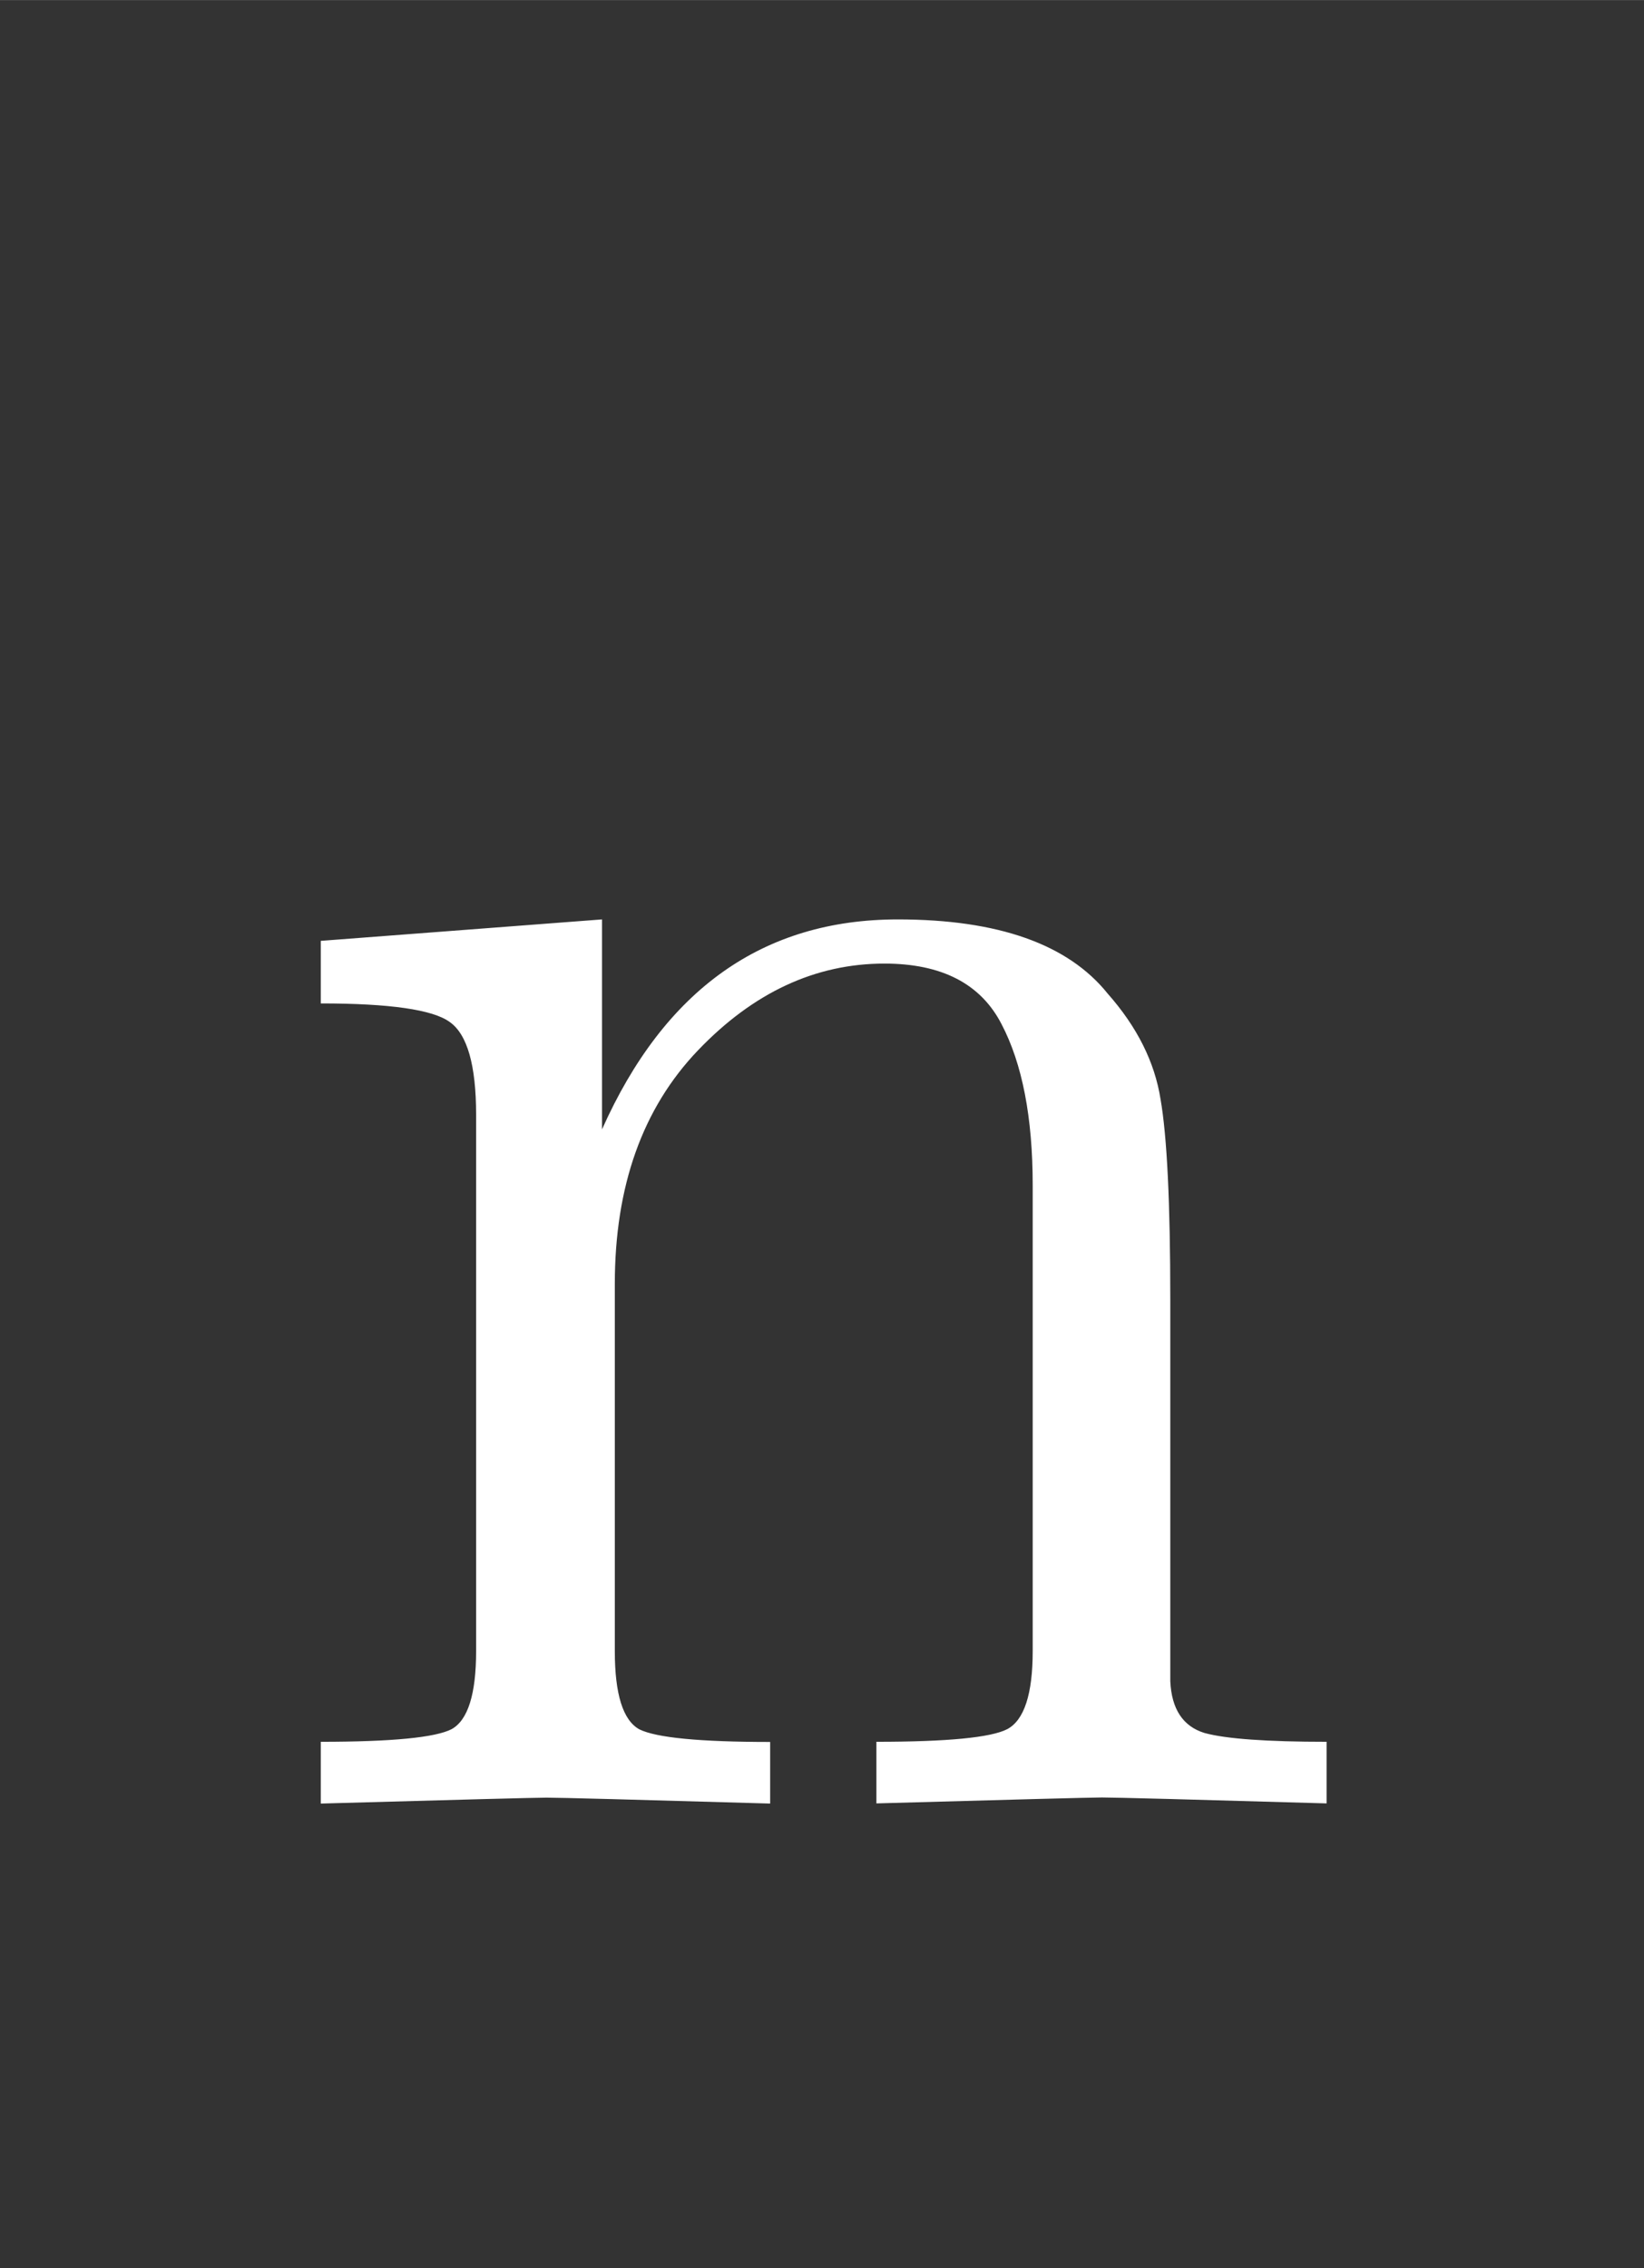 <?xml version="1.0" encoding="UTF-8" standalone="no"?>
<!-- Created with Inkscape (http://www.inkscape.org/) -->

<svg
   xmlns:dc="http://purl.org/dc/elements/1.1/"
   xmlns:cc="http://creativecommons.org/ns#"
   xmlns:rdf="http://www.w3.org/1999/02/22-rdf-syntax-ns#"
   xmlns:svg="http://www.w3.org/2000/svg"
   xmlns="http://www.w3.org/2000/svg"
   xmlns:sodipodi="http://sodipodi.sourceforge.net/DTD/sodipodi-0.dtd"
   xmlns:inkscape="http://www.inkscape.org/namespaces/inkscape"
   width="2.9mm"
   height="4mm"
   viewBox="0 0 10.276 14.173"
   id="svg2"
   version="1.1"
   inkscape:version="0.92.3 (2405546, 2018-03-11)"
   sodipodi:docname="ln.svg">
  <rect x="0" y="0" width="10.276" height="14.173" fill="#333333" stroke="none"/>
  <defs
     id="defs4" />
  <sodipodi:namedview
     id="base"
     pagecolor="#ffffff"
     bordercolor="#666666"
     borderopacity="1.0"
     inkscape:pageopacity="0.0"
     inkscape:pageshadow="2"
     inkscape:zoom="3.959798"
     inkscape:cx="-119.41594"
     inkscape:cy="-2.4757367"
     inkscape:document-units="px"
     inkscape:current-layer="layer1"
     showgrid="false"
     inkscape:window-width="1920"
     inkscape:window-height="1025"
     inkscape:window-x="0"
     inkscape:window-y="0"
     inkscape:window-maximized="1" />
  <g
     inkscape:label="Layer 1"
     inkscape:groupmode="layer"
     id="layer1"
     transform="translate(0,-1038.189)">
    <g
       aria-label="n"
       style="font-style:normal;font-variant:normal;font-weight:500;font-stretch:normal;line-height:0%;font-family:'CMU Serif';-inkscape-font-specification:'CMU Serif Medium';text-align:center;letter-spacing:0px;word-spacing:0px;text-anchor:middle;fill:#ffffff;fill-opacity:1;stroke:none;stroke-width:1px;stroke-linecap:butt;stroke-linejoin:miter;stroke-opacity:1"
       id="text4133">
      <path
         d="m 2.005,1049.458 v -0.385 q 0.665,0 0.818,-0.079 0.153,-0.085 0.153,-0.488 v -3.351 q 0,-0.464 -0.165,-0.58 -0.159,-0.116 -0.806,-0.116 v -0.391 l 1.758,-0.134 v 1.312 q 0.586,-1.312 1.849,-1.312 0.94,0 1.312,0.464 0.275,0.311 0.33,0.659 0.061,0.348 0.061,1.251 v 2.386 q 0.012,0.262 0.214,0.324 0.201,0.055 0.763,0.055 v 0.385 q -1.276,-0.037 -1.404,-0.037 -0.098,0 -1.41,0.037 v -0.385 q 0.665,0 0.818,-0.079 0.159,-0.085 0.159,-0.488 v -2.911 q 0,-0.635 -0.195,-1.007 -0.195,-0.378 -0.732,-0.378 -0.647,0 -1.166,0.543 -0.519,0.543 -0.519,1.459 v 2.295 q 0,0.403 0.153,0.488 0.159,0.079 0.818,0.079 v 0.385 q -1.276,-0.037 -1.398,-0.037 -0.098,0 -1.41,0.037 z"
         style="font-size:12.5px;line-height:1.25"
         id="path9"
         inkscape:connector-curvature="0" />
    </g>
  </g>
</svg>
